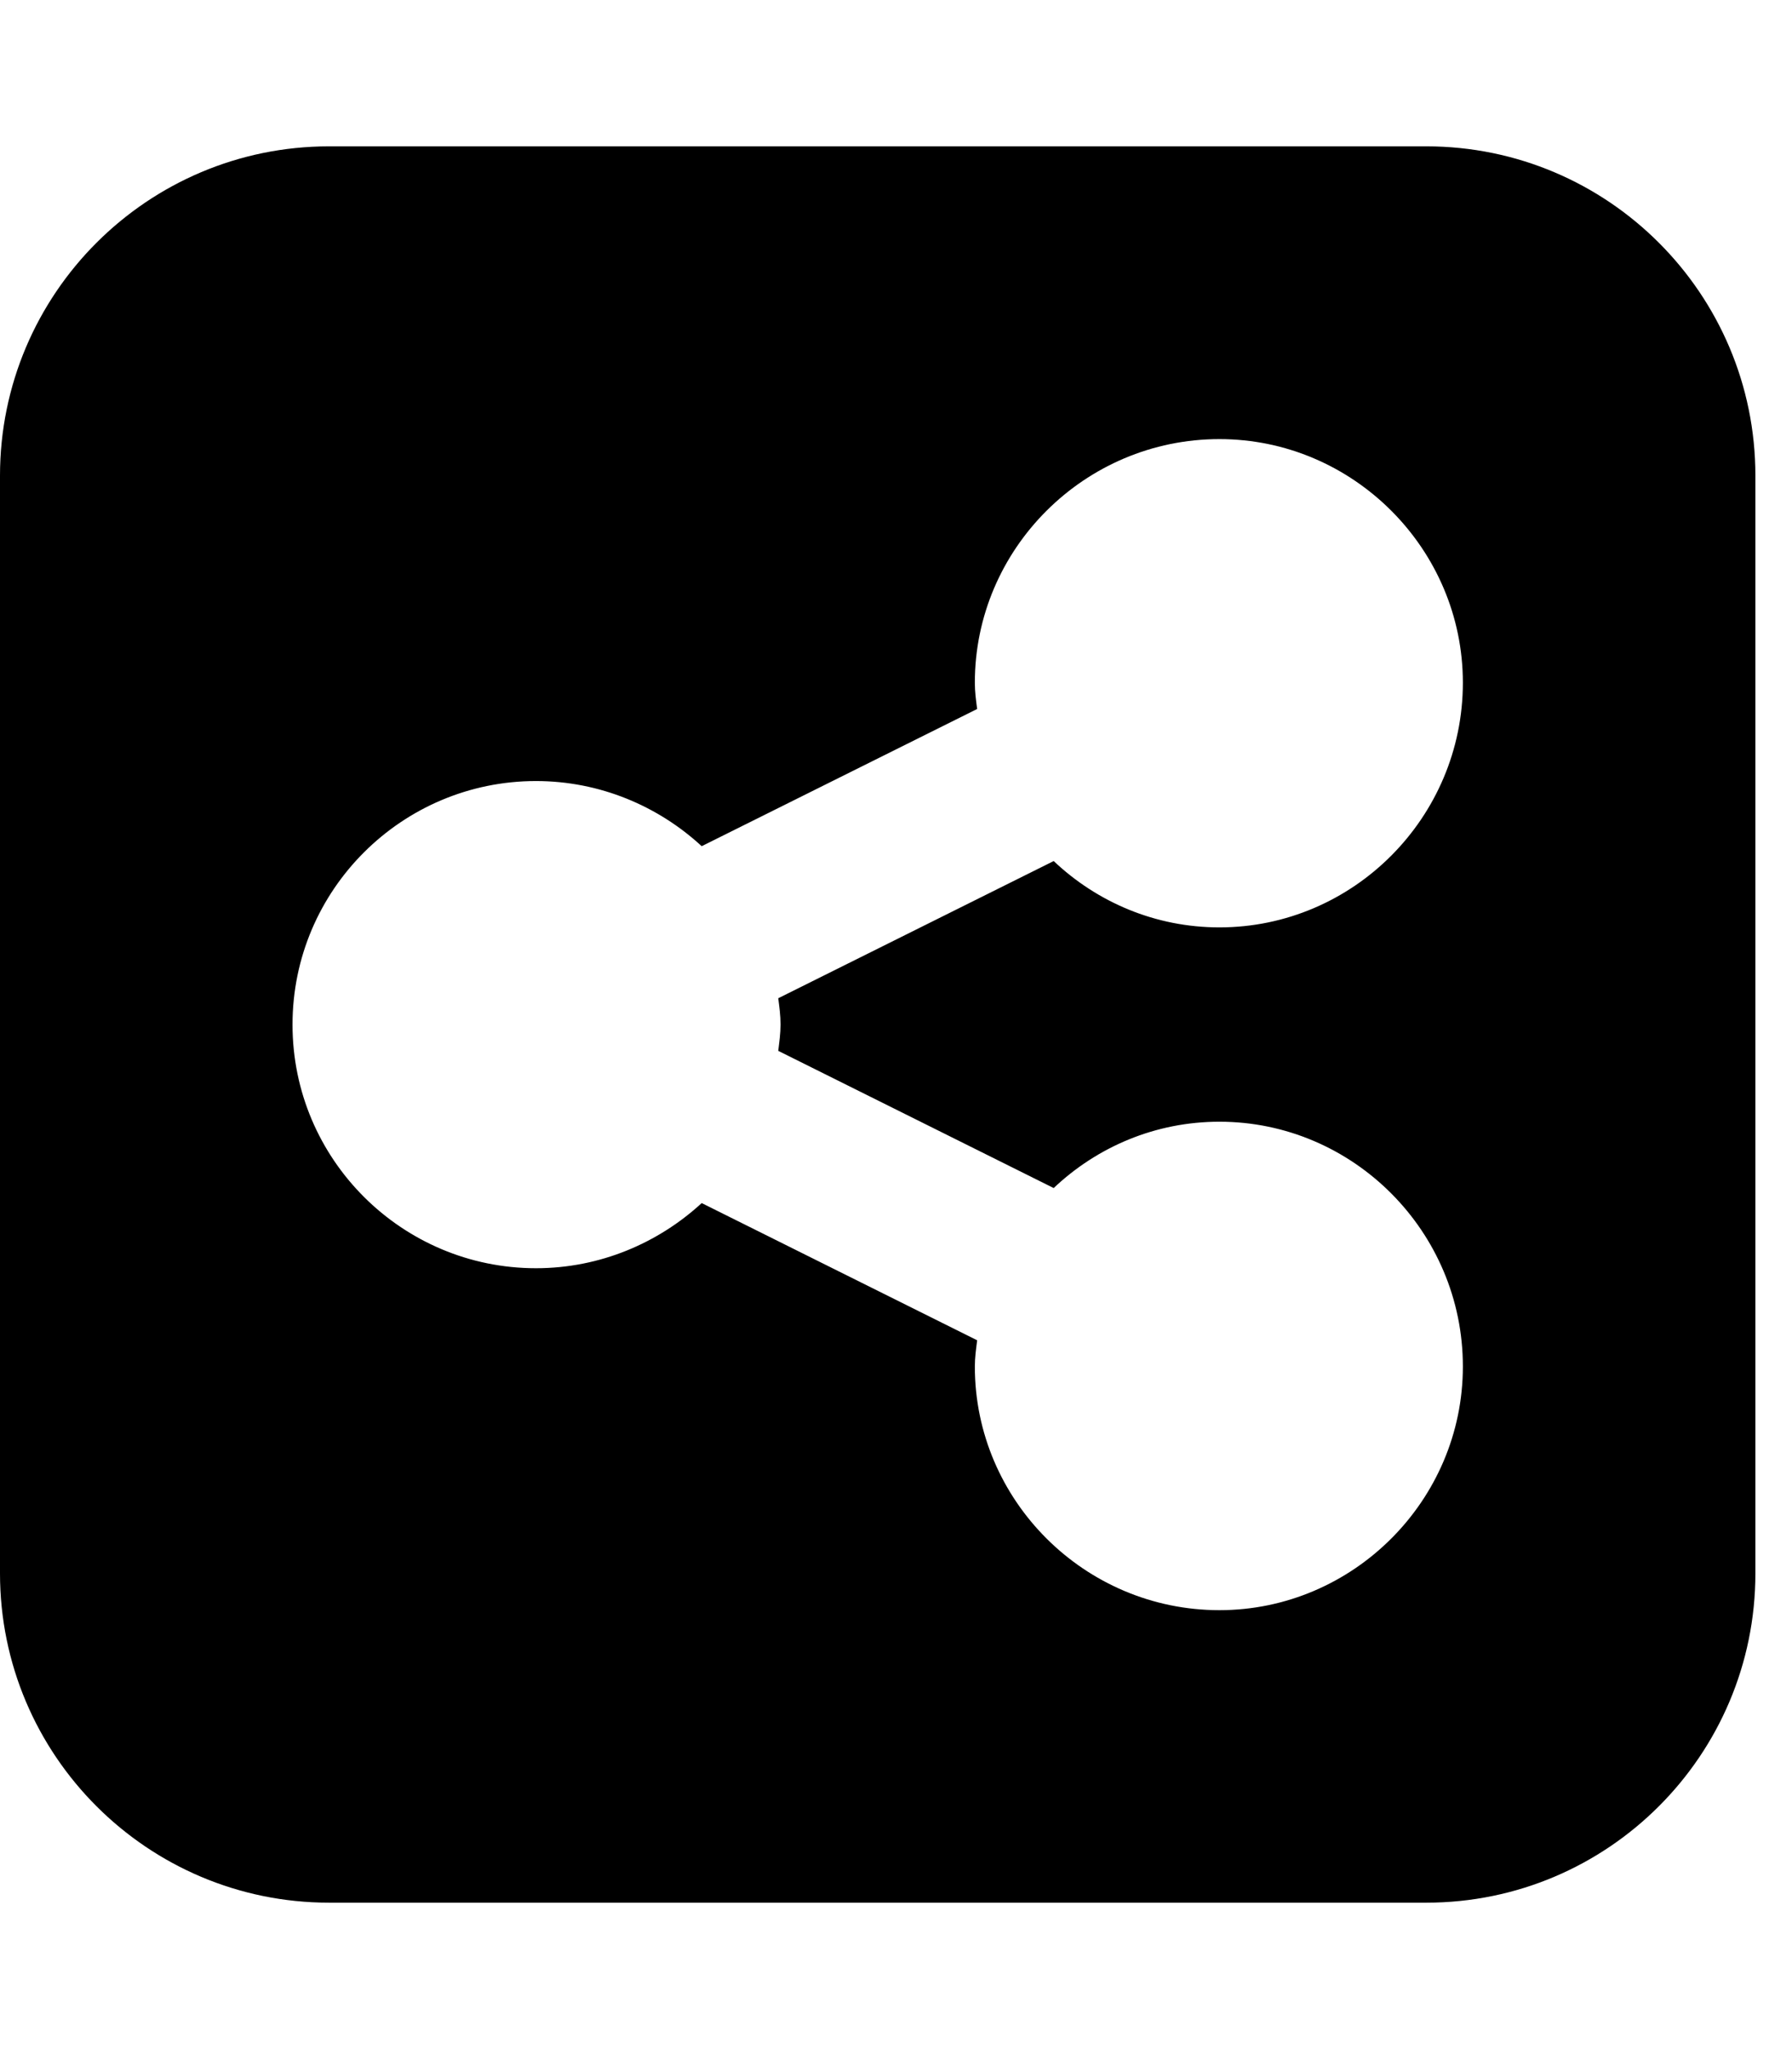<!-- Generated by IcoMoon.io -->
<svg version="1.1" xmlns="http://www.w3.org/2000/svg" width="21" height="24" viewBox="0 0 21 24">
<path d="M17.143 16.004c0-1.58-1.286-2.866-2.853-2.866-0.75 0-1.433 0.295-1.942 0.777l-3.228-1.607c0.013-0.107 0.027-0.201 0.027-0.308s-0.013-0.201-0.027-0.308l3.228-1.607c0.509 0.482 1.192 0.777 1.942 0.777 1.567 0 2.853-1.286 2.853-2.866 0-1.567-1.286-2.853-2.853-2.853-1.58 0-2.866 1.286-2.866 2.853 0 0.107 0.013 0.201 0.027 0.308l-3.228 1.607c-0.509-0.469-1.192-0.763-1.942-0.763-1.567 0-2.853 1.272-2.853 2.853s1.286 2.853 2.853 2.853c0.75 0 1.433-0.295 1.942-0.763l3.228 1.607c-0.013 0.107-0.027 0.201-0.027 0.308 0 1.567 1.286 2.853 2.866 2.853 1.567 0 2.853-1.286 2.853-2.853zM20.571 5.571v12.857c0 2.129-1.728 3.857-3.857 3.857h-12.857c-2.129 0-3.857-1.728-3.857-3.857v-12.857c0-2.129 1.728-3.857 3.857-3.857h12.857c2.129 0 3.857 1.728 3.857 3.857z"></path>
</svg>
